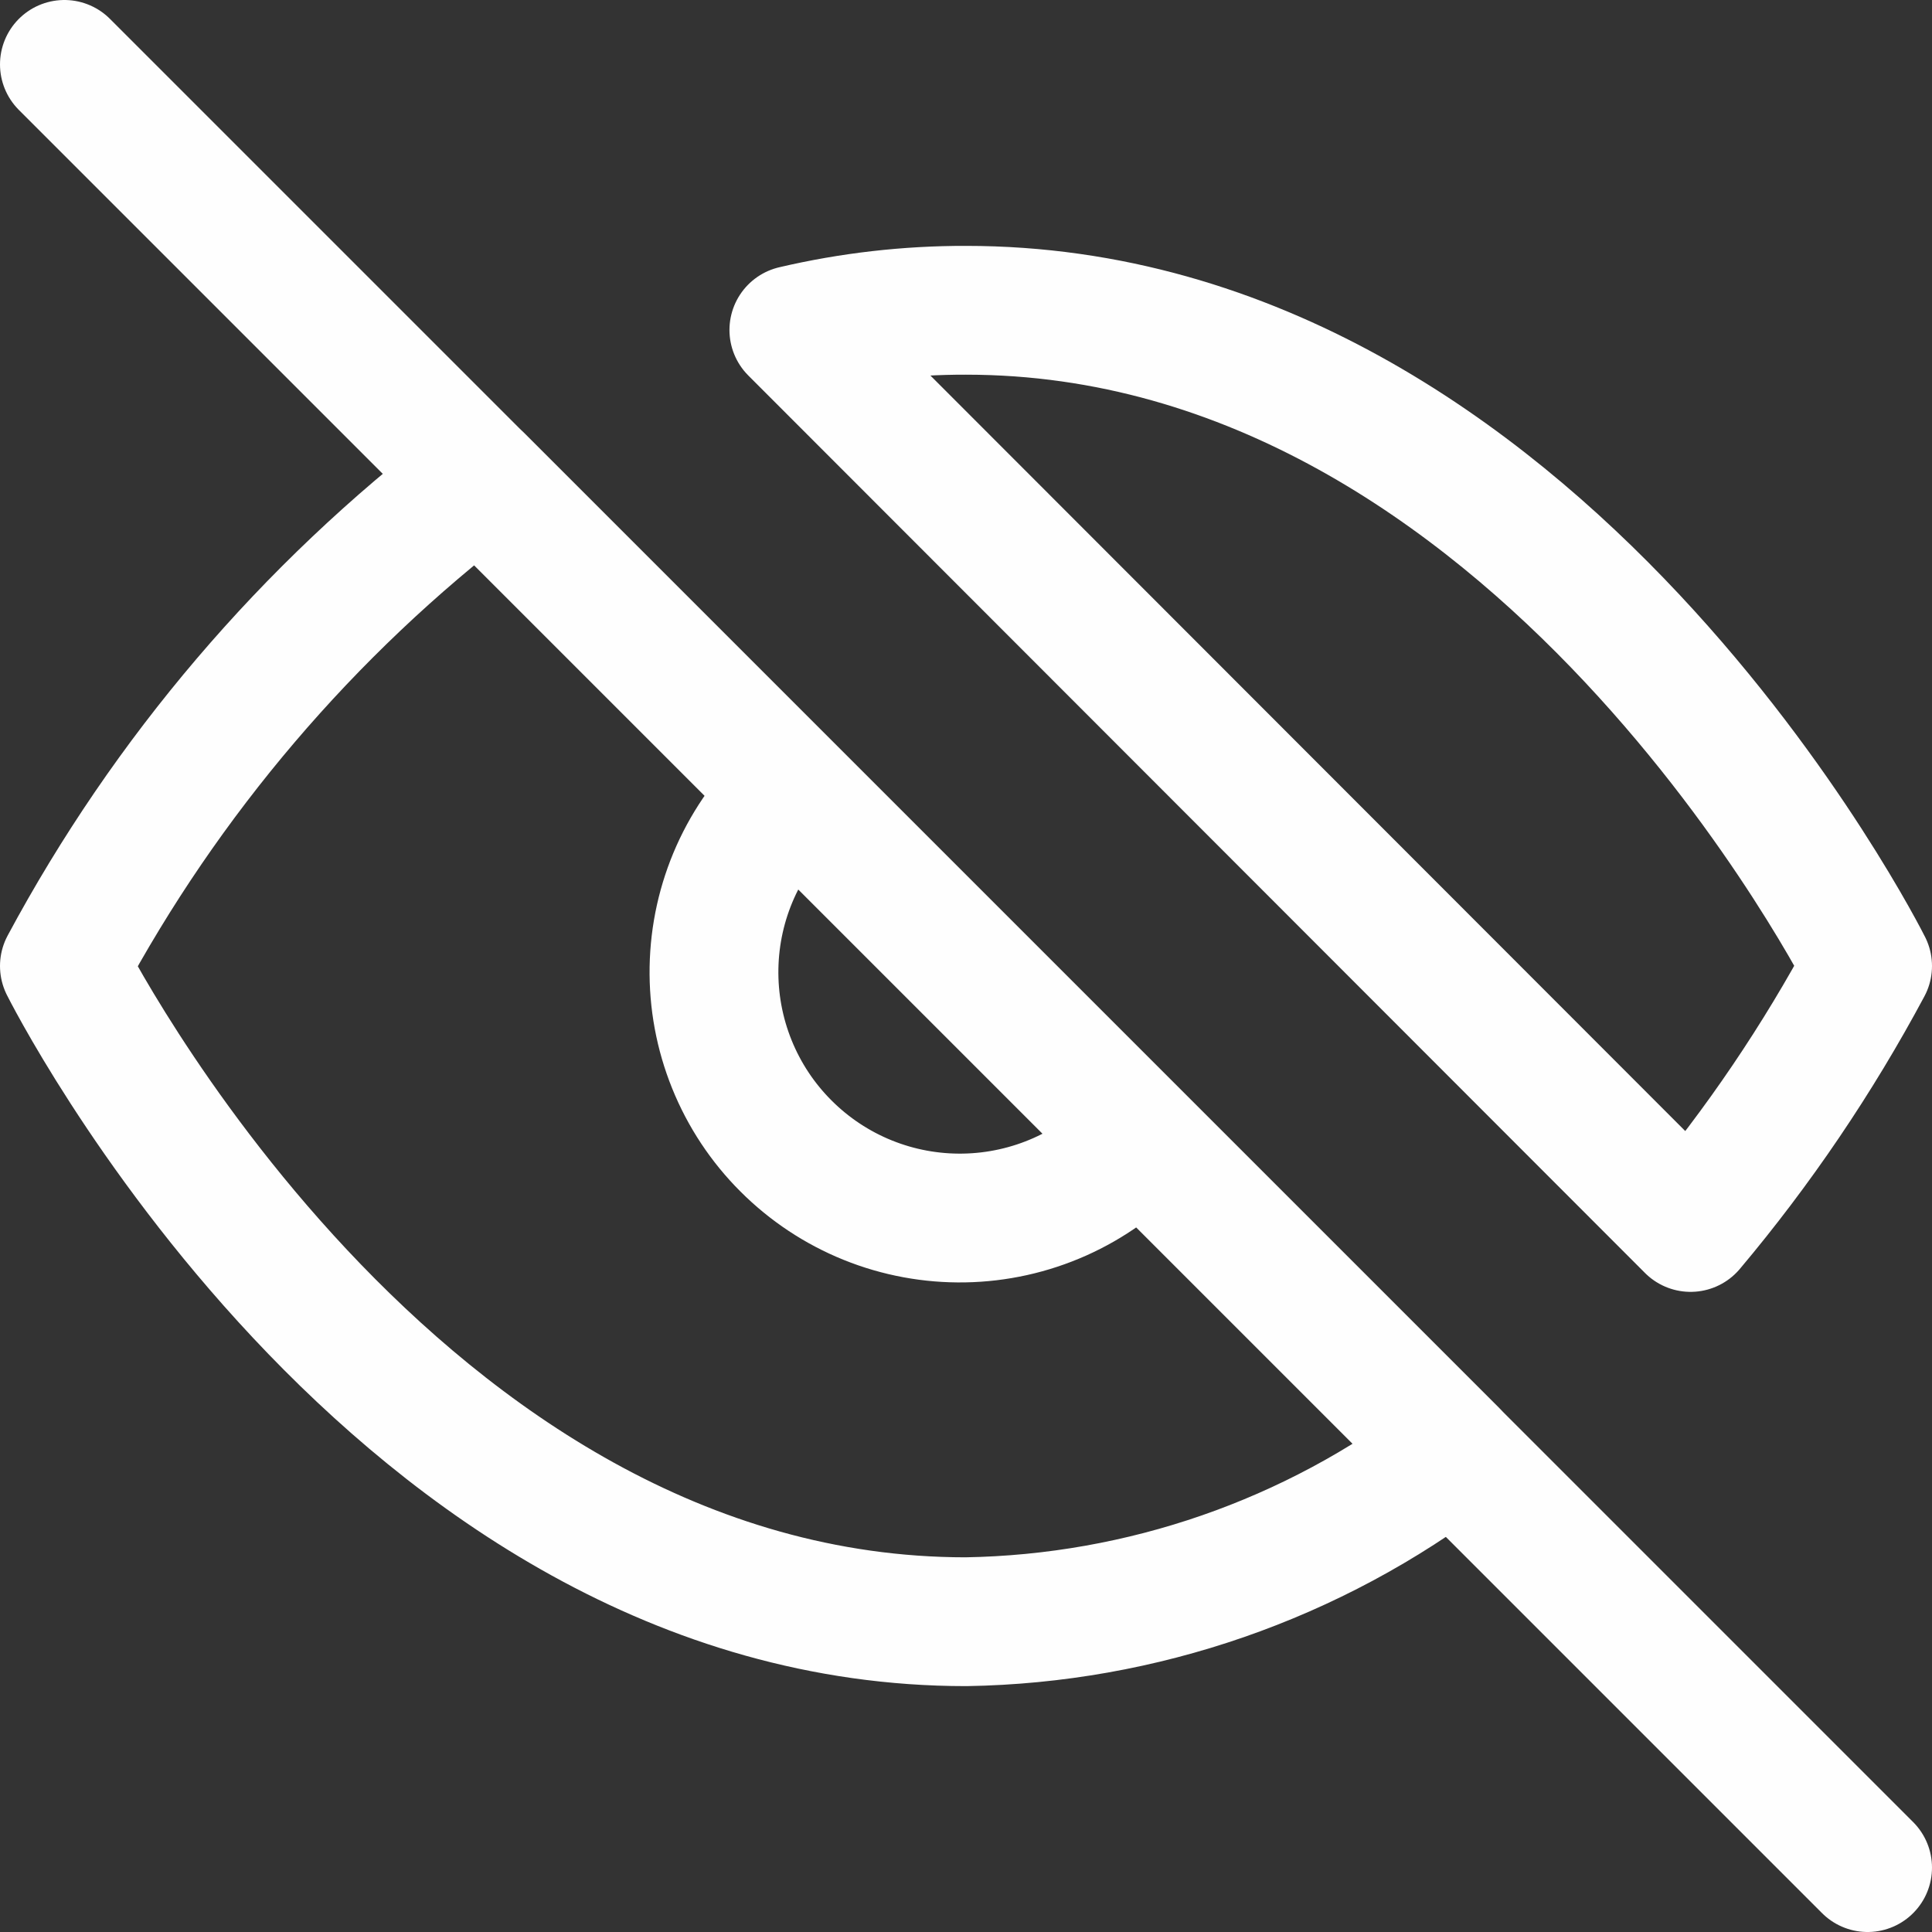 <svg width="30" height="30" viewBox="0 0 30 30" fill="none" xmlns="http://www.w3.org/2000/svg">
<rect x="0" y="0" width="30" height="30" fill="#333333" stroke="none"/>
<path d="M17.698 17.698C17.349 18.073 16.927 18.374 16.459 18.583C15.99 18.792 15.485 18.904 14.972 18.913C14.459 18.922 13.95 18.828 13.475 18.636C12.999 18.444 12.568 18.158 12.205 17.795C11.842 17.433 11.556 17.001 11.364 16.525C11.172 16.05 11.078 15.541 11.087 15.028C11.096 14.515 11.208 14.01 11.417 13.541C11.626 13.073 11.927 12.652 12.302 12.302M22.56 22.56C20.384 24.218 17.735 25.137 15 25.182C6.091 25.182 1 15 1 15C2.583 12.05 4.779 9.472 7.44 7.44L22.56 22.56ZM12.327 5.124C13.203 4.919 14.1 4.816 15 4.818C23.909 4.818 29 15 29 15C28.227 16.445 27.306 17.806 26.251 19.06L12.327 5.124Z" stroke="#FEFEFE" stroke-width="2" stroke-linecap="round" stroke-linejoin="round"/>
<path d="M1 1L29 29" stroke="#FEFEFE" stroke-width="2" stroke-linecap="round" stroke-linejoin="round"/>
</svg>
